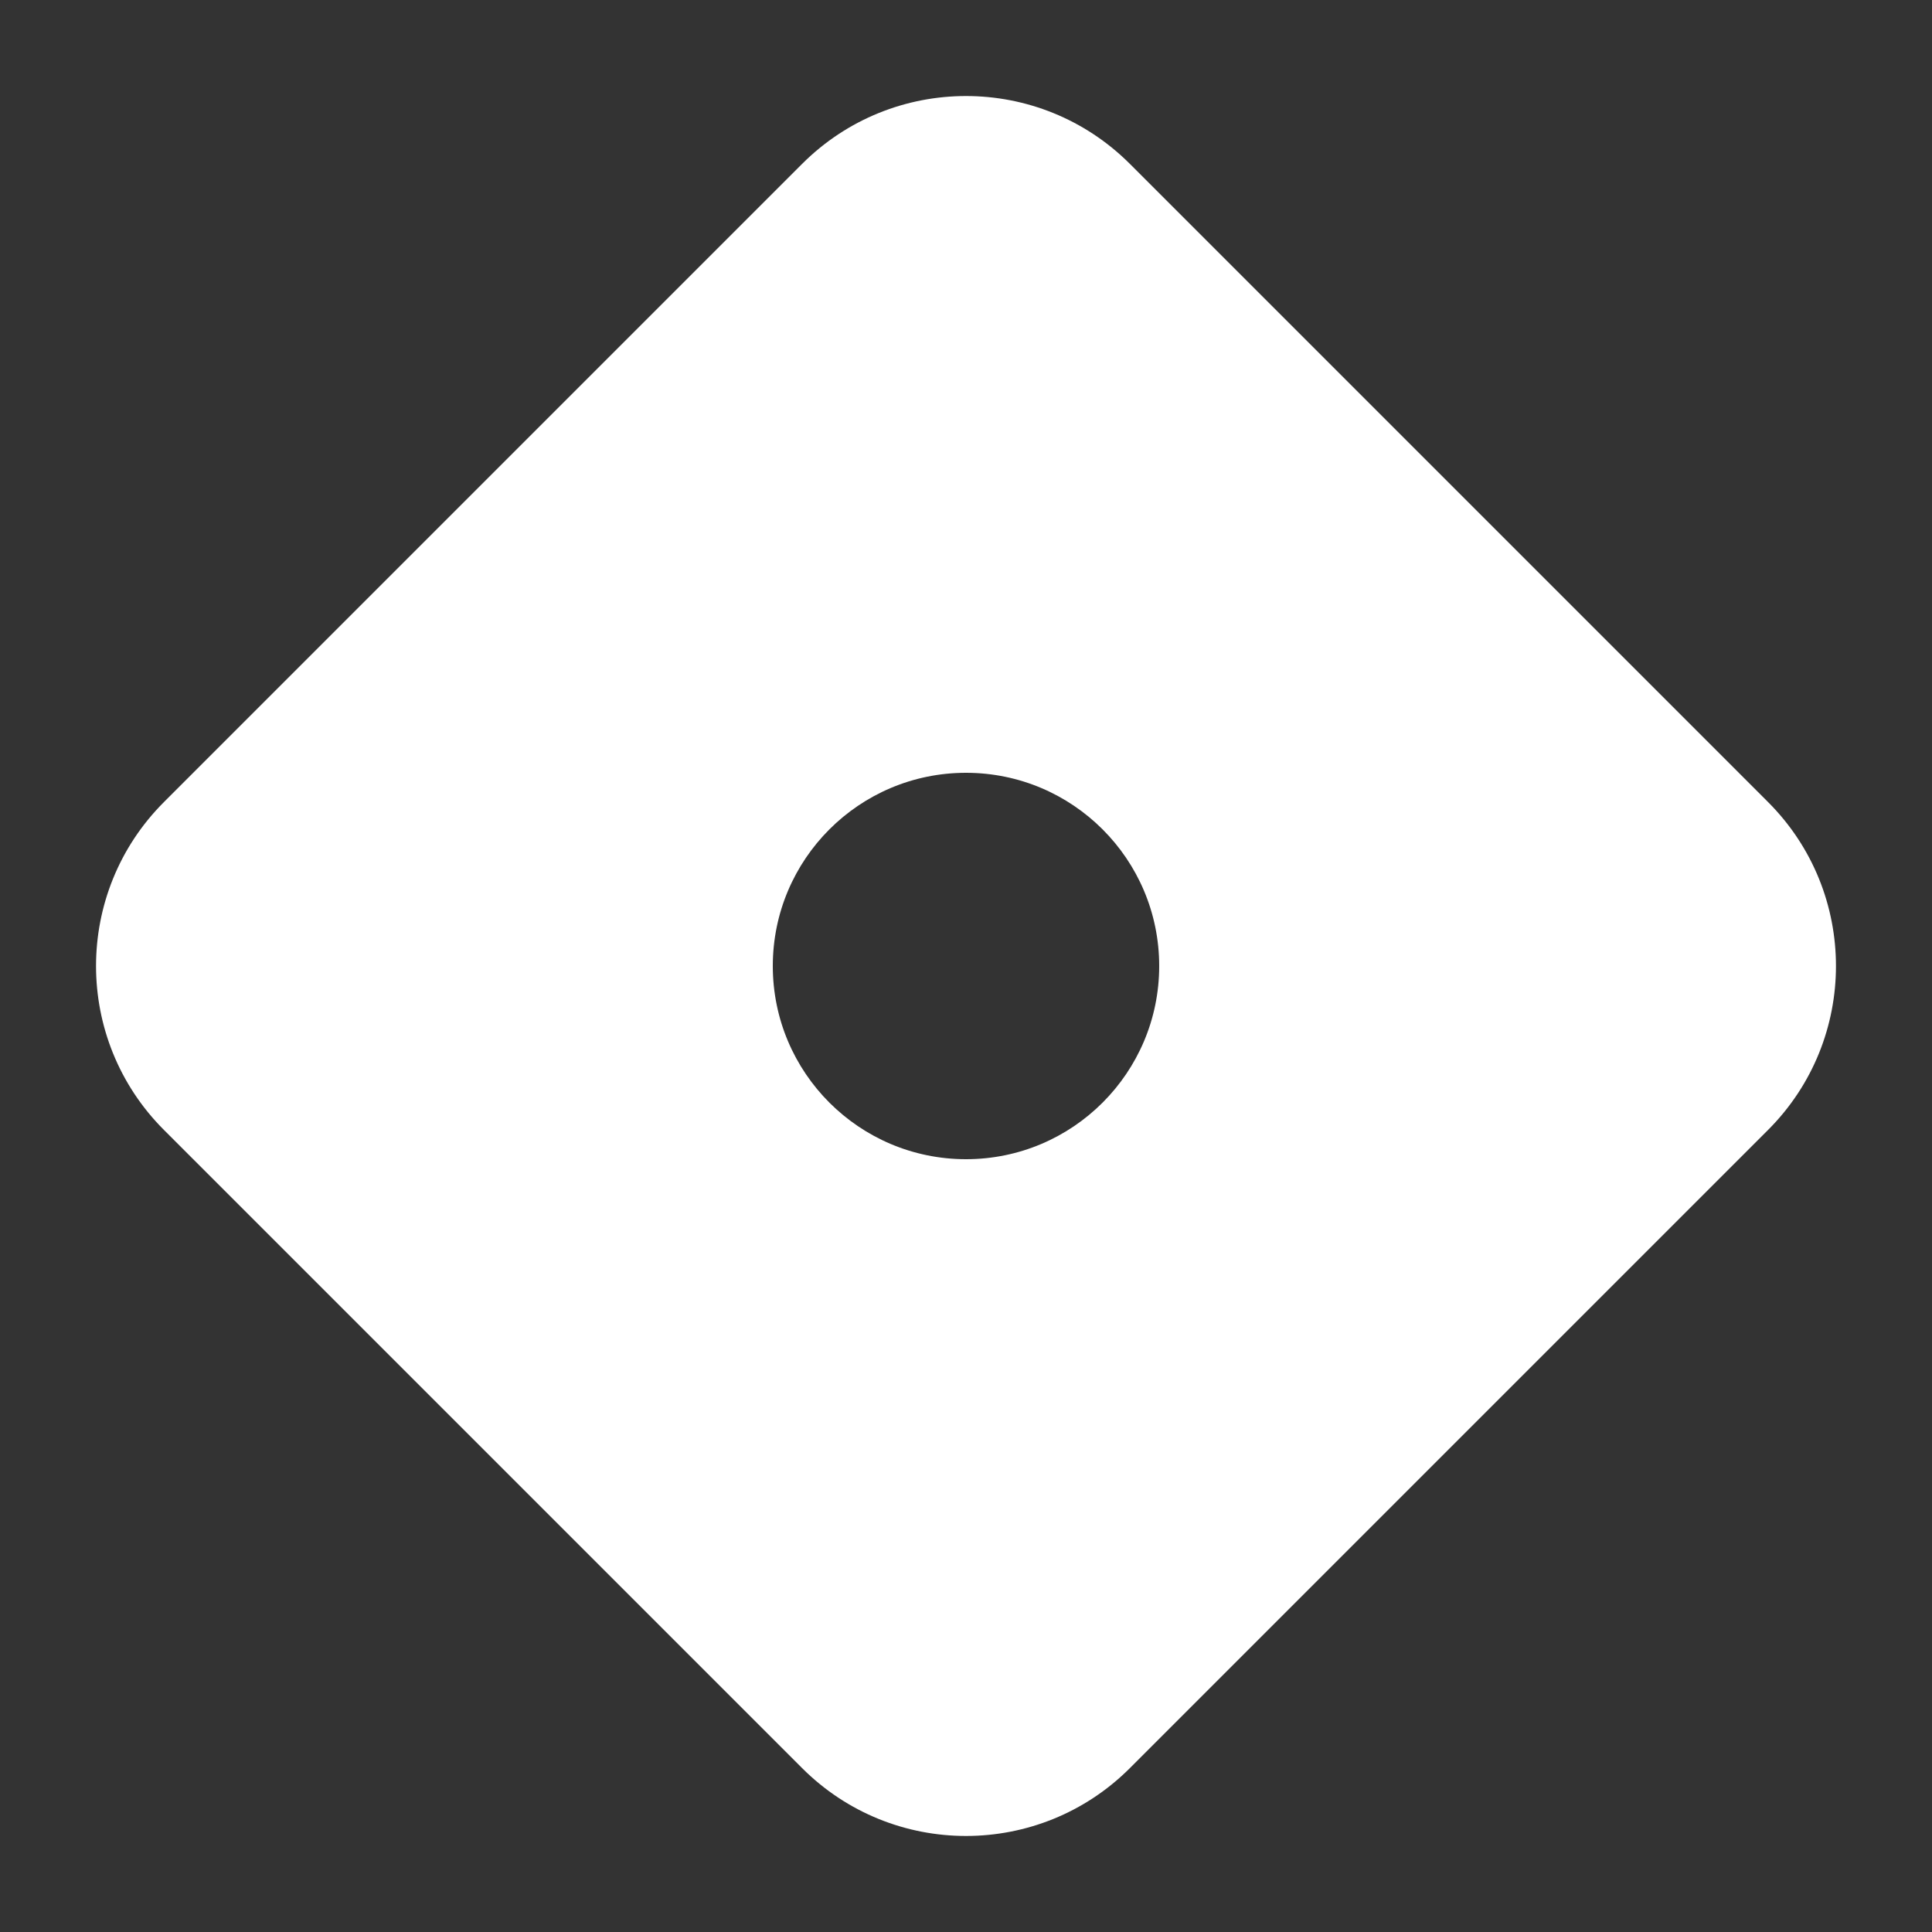<svg width="100" height="100" viewBox="0 0 100 100" fill="none" xmlns="http://www.w3.org/2000/svg">
<rect x="0" y="0" width="100" height="100" fill="#333333" stroke="none"/>
<path fill-rule="evenodd" clip-rule="evenodd" d="M41.515 8.485L8.485 41.515C3.799 46.201 3.799 53.799 8.485 58.485L41.515 91.515C46.201 96.201 53.799 96.201 58.485 91.515L91.515 58.485C96.201 53.799 96.201 46.201 91.515 41.515L58.485 8.485C53.799 3.799 46.201 3.799 41.515 8.485ZM50 60C55.523 60 60 55.523 60 50C60 44.477 55.523 40 50 40C44.477 40 40 44.477 40 50C40 55.523 44.477 60 50 60Z" fill="white"/>
</svg>
